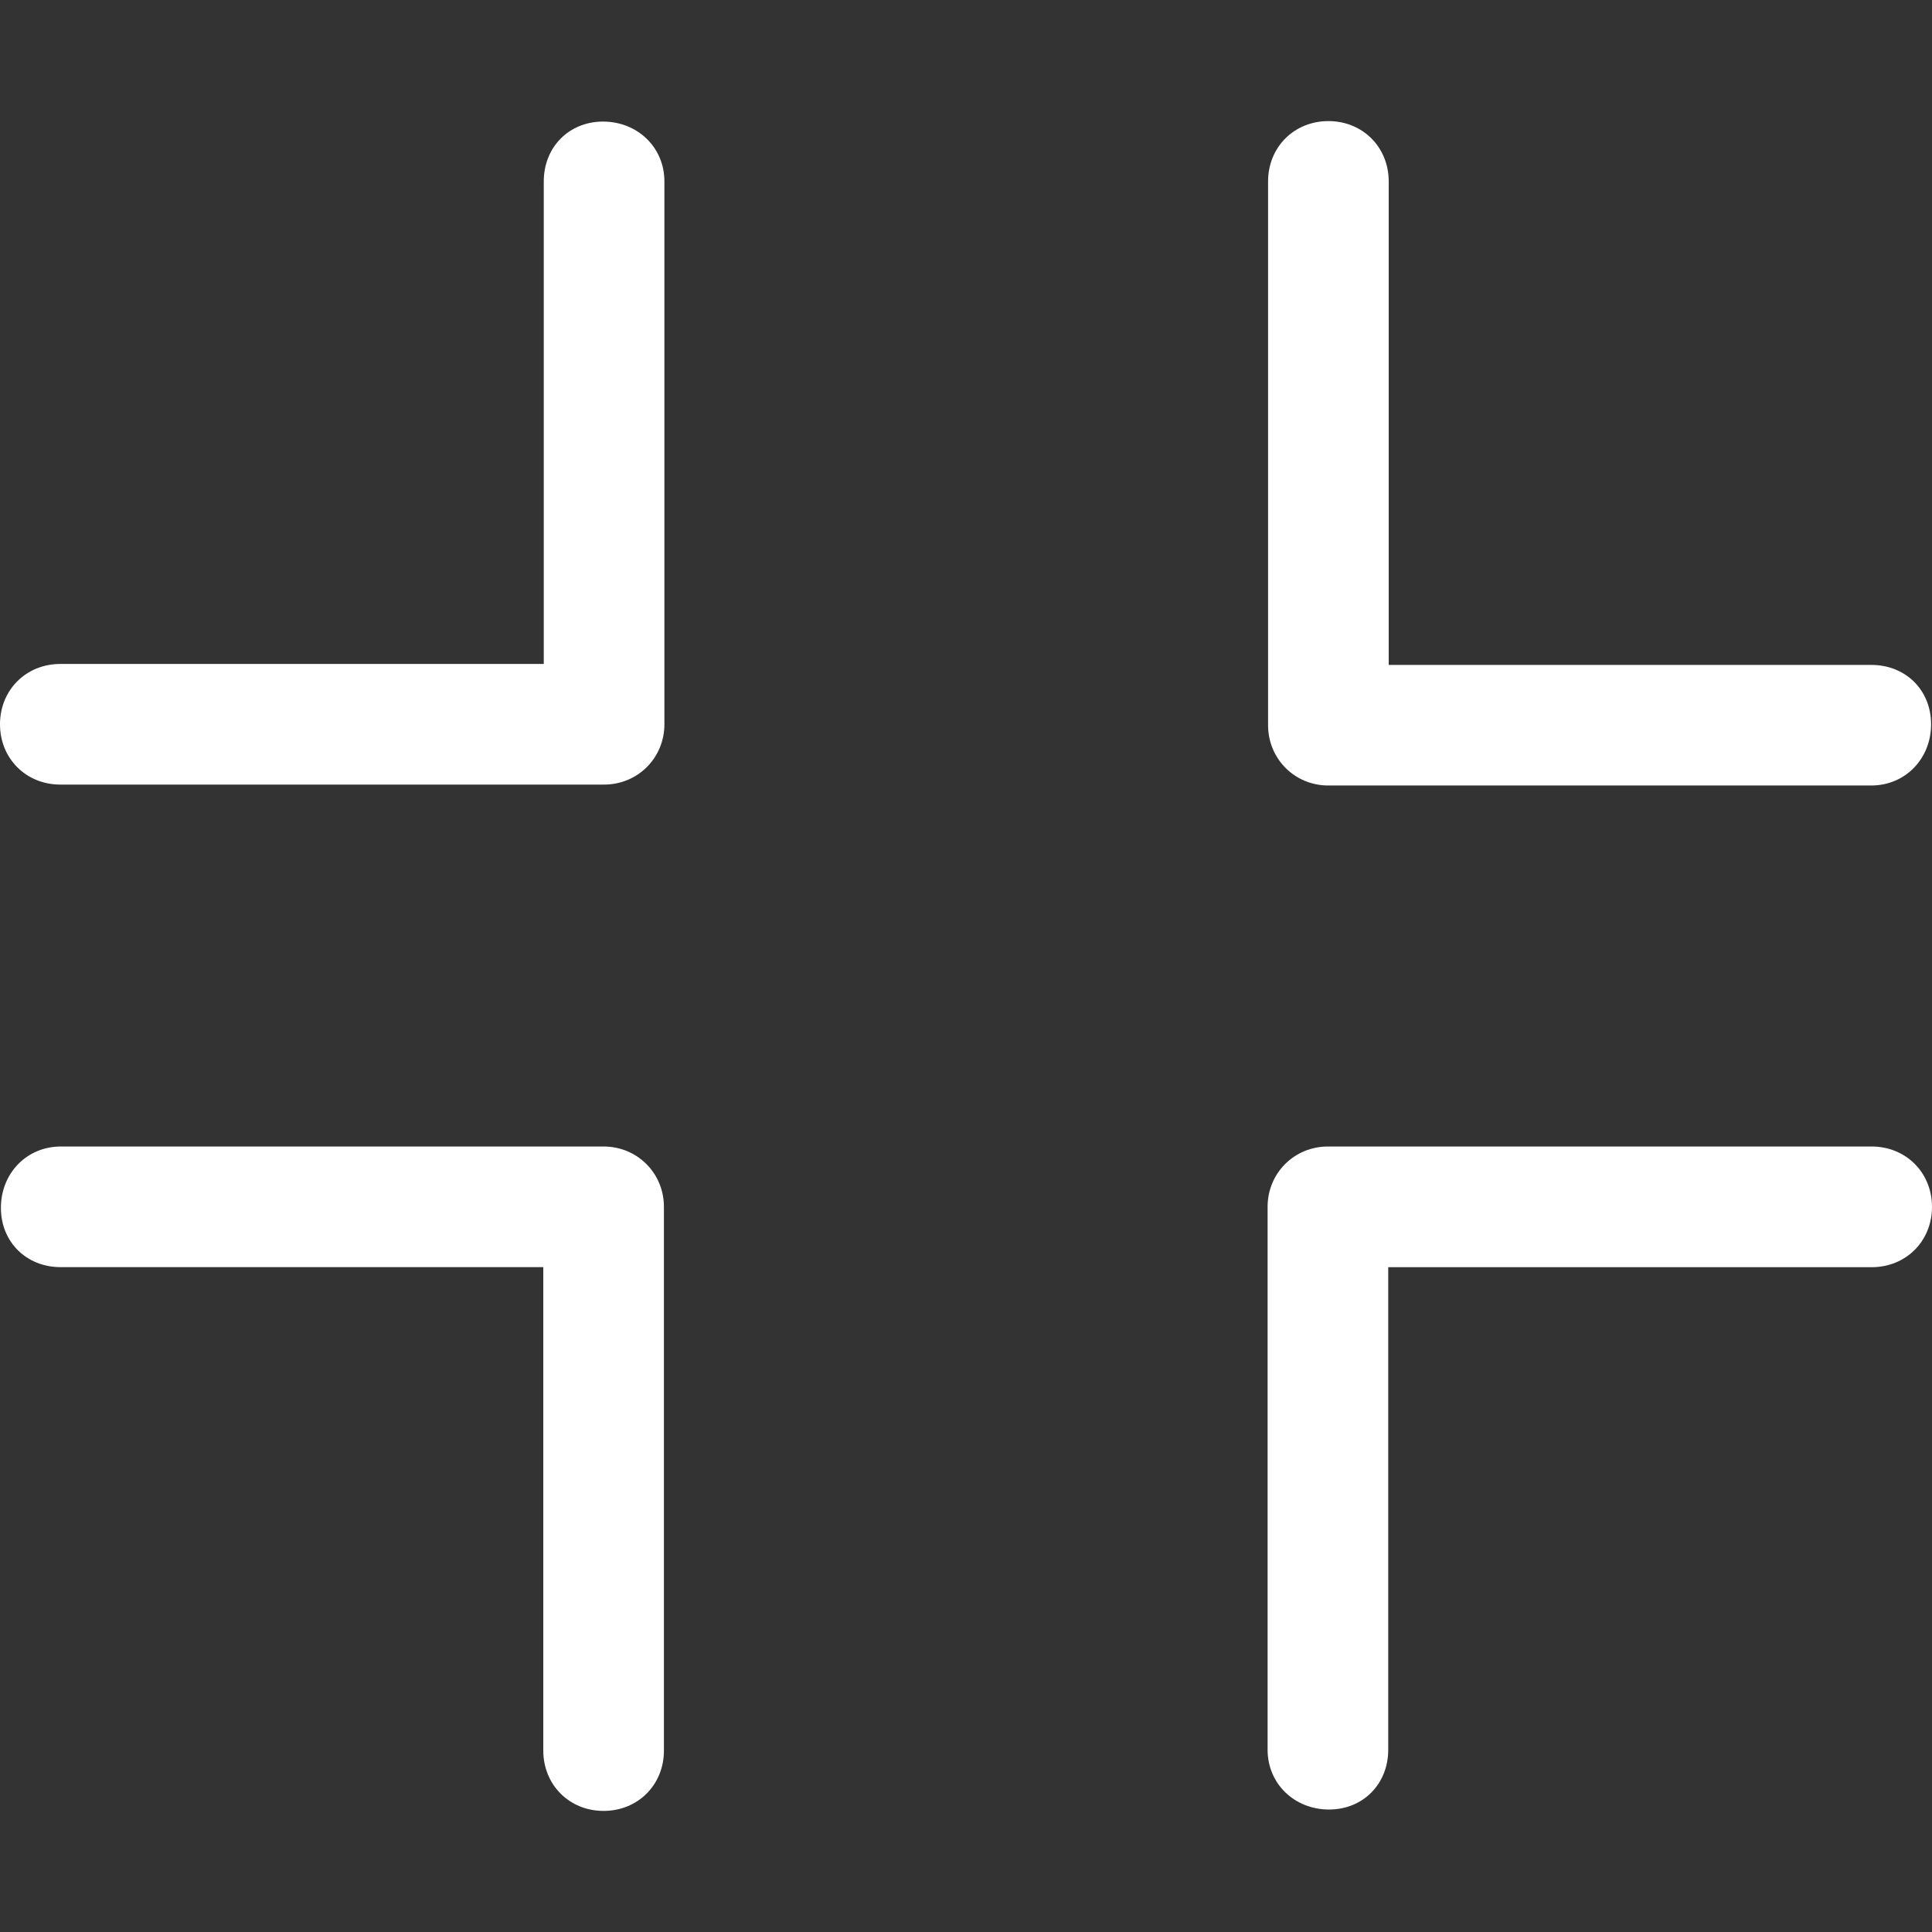 <?xml version="1.0" encoding="iso-8859-1"?>
<!-- Generator: Adobe Illustrator 19.0.0, SVG Export Plug-In . SVG Version: 6.00 Build 0)  -->
<svg version="1.1" id="Capa_1" xmlns="http://www.w3.org/2000/svg" xmlns:xlink="http://www.w3.org/1999/xlink" x="0px" y="0px"
	 viewBox="0 0 385.331 385.331" style="enable-background:new 0 0 385.331 385.331;" xml:space="preserve">
<rect x="0" y="0" width="385.331" height="385.331" fill="#333333" stroke="none"/>
<g>
	<g id="Fullscreen_Exit">
		<path fill-rule="evenodd"  fill="rgb(255, 255, 255)" d="M264.943,156.665h108.273c6.833,0,11.934-5.39,11.934-12.211c0-6.833-5.101-11.85-11.934-11.838h-96.242V36.181
			c0-6.833-5.197-12.03-12.03-12.03s-12.03,5.197-12.03,12.03v108.273c0,0.036,0.012,0.06,0.012,0.084
			c0,0.036-0.012,0.06-0.012,0.096C252.913,151.347,258.23,156.677,264.943,156.665z"/>
		<path fill-rule="evenodd"  fill="rgb(255, 255, 255)" d="M120.291,24.247c-6.821,0-11.838,5.113-11.838,11.934v96.242H12.03c-6.833,0-12.03,5.197-12.03,12.03
			c0,6.833,5.197,12.03,12.03,12.03h108.273c0.036,0,0.06-0.012,0.084-0.012c0.036,0,0.06,0.012,0.096,0.012
			c6.713,0,12.03-5.317,12.03-12.03V36.181C132.514,29.36,127.124,24.259,120.291,24.247z"/>
		<path fill-rule="evenodd"  fill="rgb(255, 255, 255)" d="M120.387,228.666H12.115c-6.833,0.012-11.934,5.39-11.934,12.223c0,6.833,5.101,11.85,11.934,11.838h96.242v96.423
			c0,6.833,5.197,12.03,12.03,12.03c6.833,0,12.03-5.197,12.03-12.03V240.877c0-0.036-0.012-0.06-0.012-0.084
			c0-0.036,0.012-0.06,0.012-0.096C132.418,233.983,127.1,228.666,120.387,228.666z"/>
		<path fill-rule="evenodd"  fill="rgb(255, 255, 255)" d="M373.3,228.666H265.028c-0.036,0-0.06,0.012-0.084,0.012c-0.036,0-0.06-0.012-0.096-0.012
			c-6.713,0-12.03,5.317-12.03,12.03v108.273c0,6.833,5.39,11.922,12.223,11.934c6.821,0.012,11.838-5.101,11.838-11.922v-96.242
			H373.3c6.833,0,12.03-5.197,12.03-12.03S380.134,228.678,373.3,228.666z"/>
	</g>
	<g>
	</g>
	<g>
	</g>
	<g>
	</g>
	<g>
	</g>
	<g>
	</g>
	<g>
	</g>
</g>
<g>
</g>
<g>
</g>
<g>
</g>
<g>
</g>
<g>
</g>
<g>
</g>
<g>
</g>
<g>
</g>
<g>
</g>
<g>
</g>
<g>
</g>
<g>
</g>
<g>
</g>
<g>
</g>
<g>
</g>
</svg>
